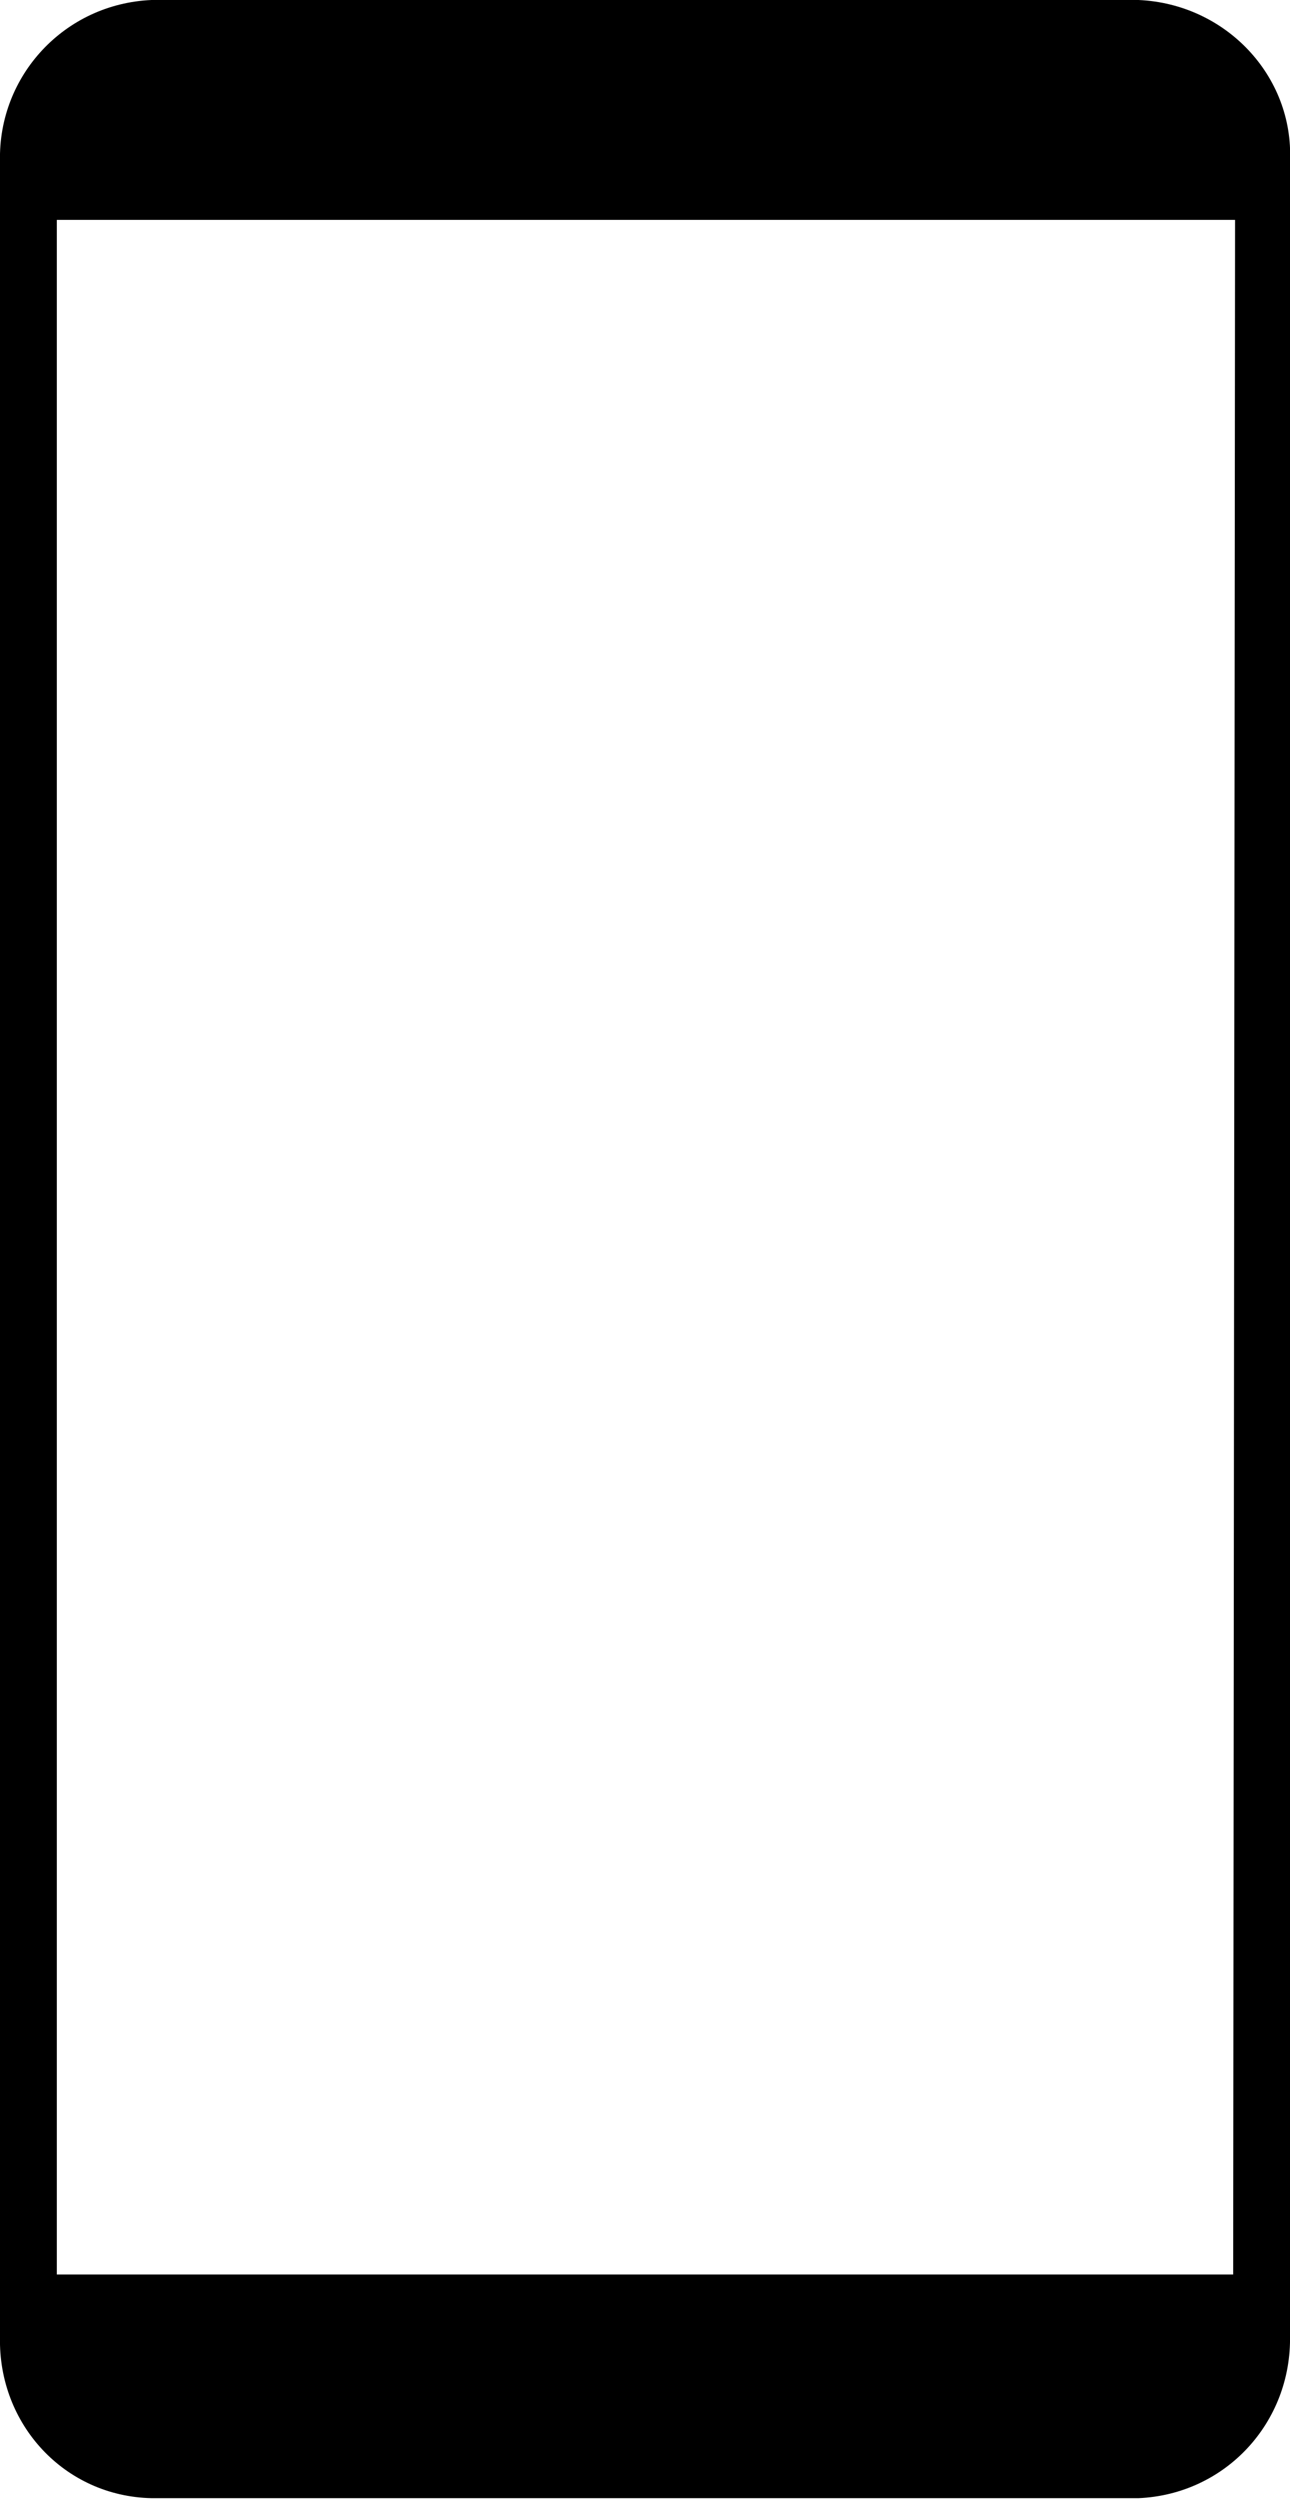 <?xml version="1.0" encoding="utf-8"?>
<!-- Generator: Adobe Illustrator 22.0.0, SVG Export Plug-In . SVG Version: 6.00 Build 0)  -->
<svg version="1.1" id="svg8" xmlns="http://www.w3.org/2000/svg" xmlns:xlink="http://www.w3.org/1999/xlink" x="0px" y="0px"
	 viewBox="0 0 68.1 131.9" style="enable-background:new 0 0 68.1 131.9;" xml:space="preserve">
<path d="M60.1,0H8C3.4,0.2-0.1,4,0,8.5v114.8c-0.1,4.6,3.4,8.4,8,8.5h52.1c4.6-0.2,8.1-4,8-8.6V8.5C68.3,4,64.7,0.2,60.1,0z
	 M65.1,120H3V11.6h62.2L65.1,120z"/>
<circle cx="34.2" cy="125.8" r="3.7"/>
</svg>
